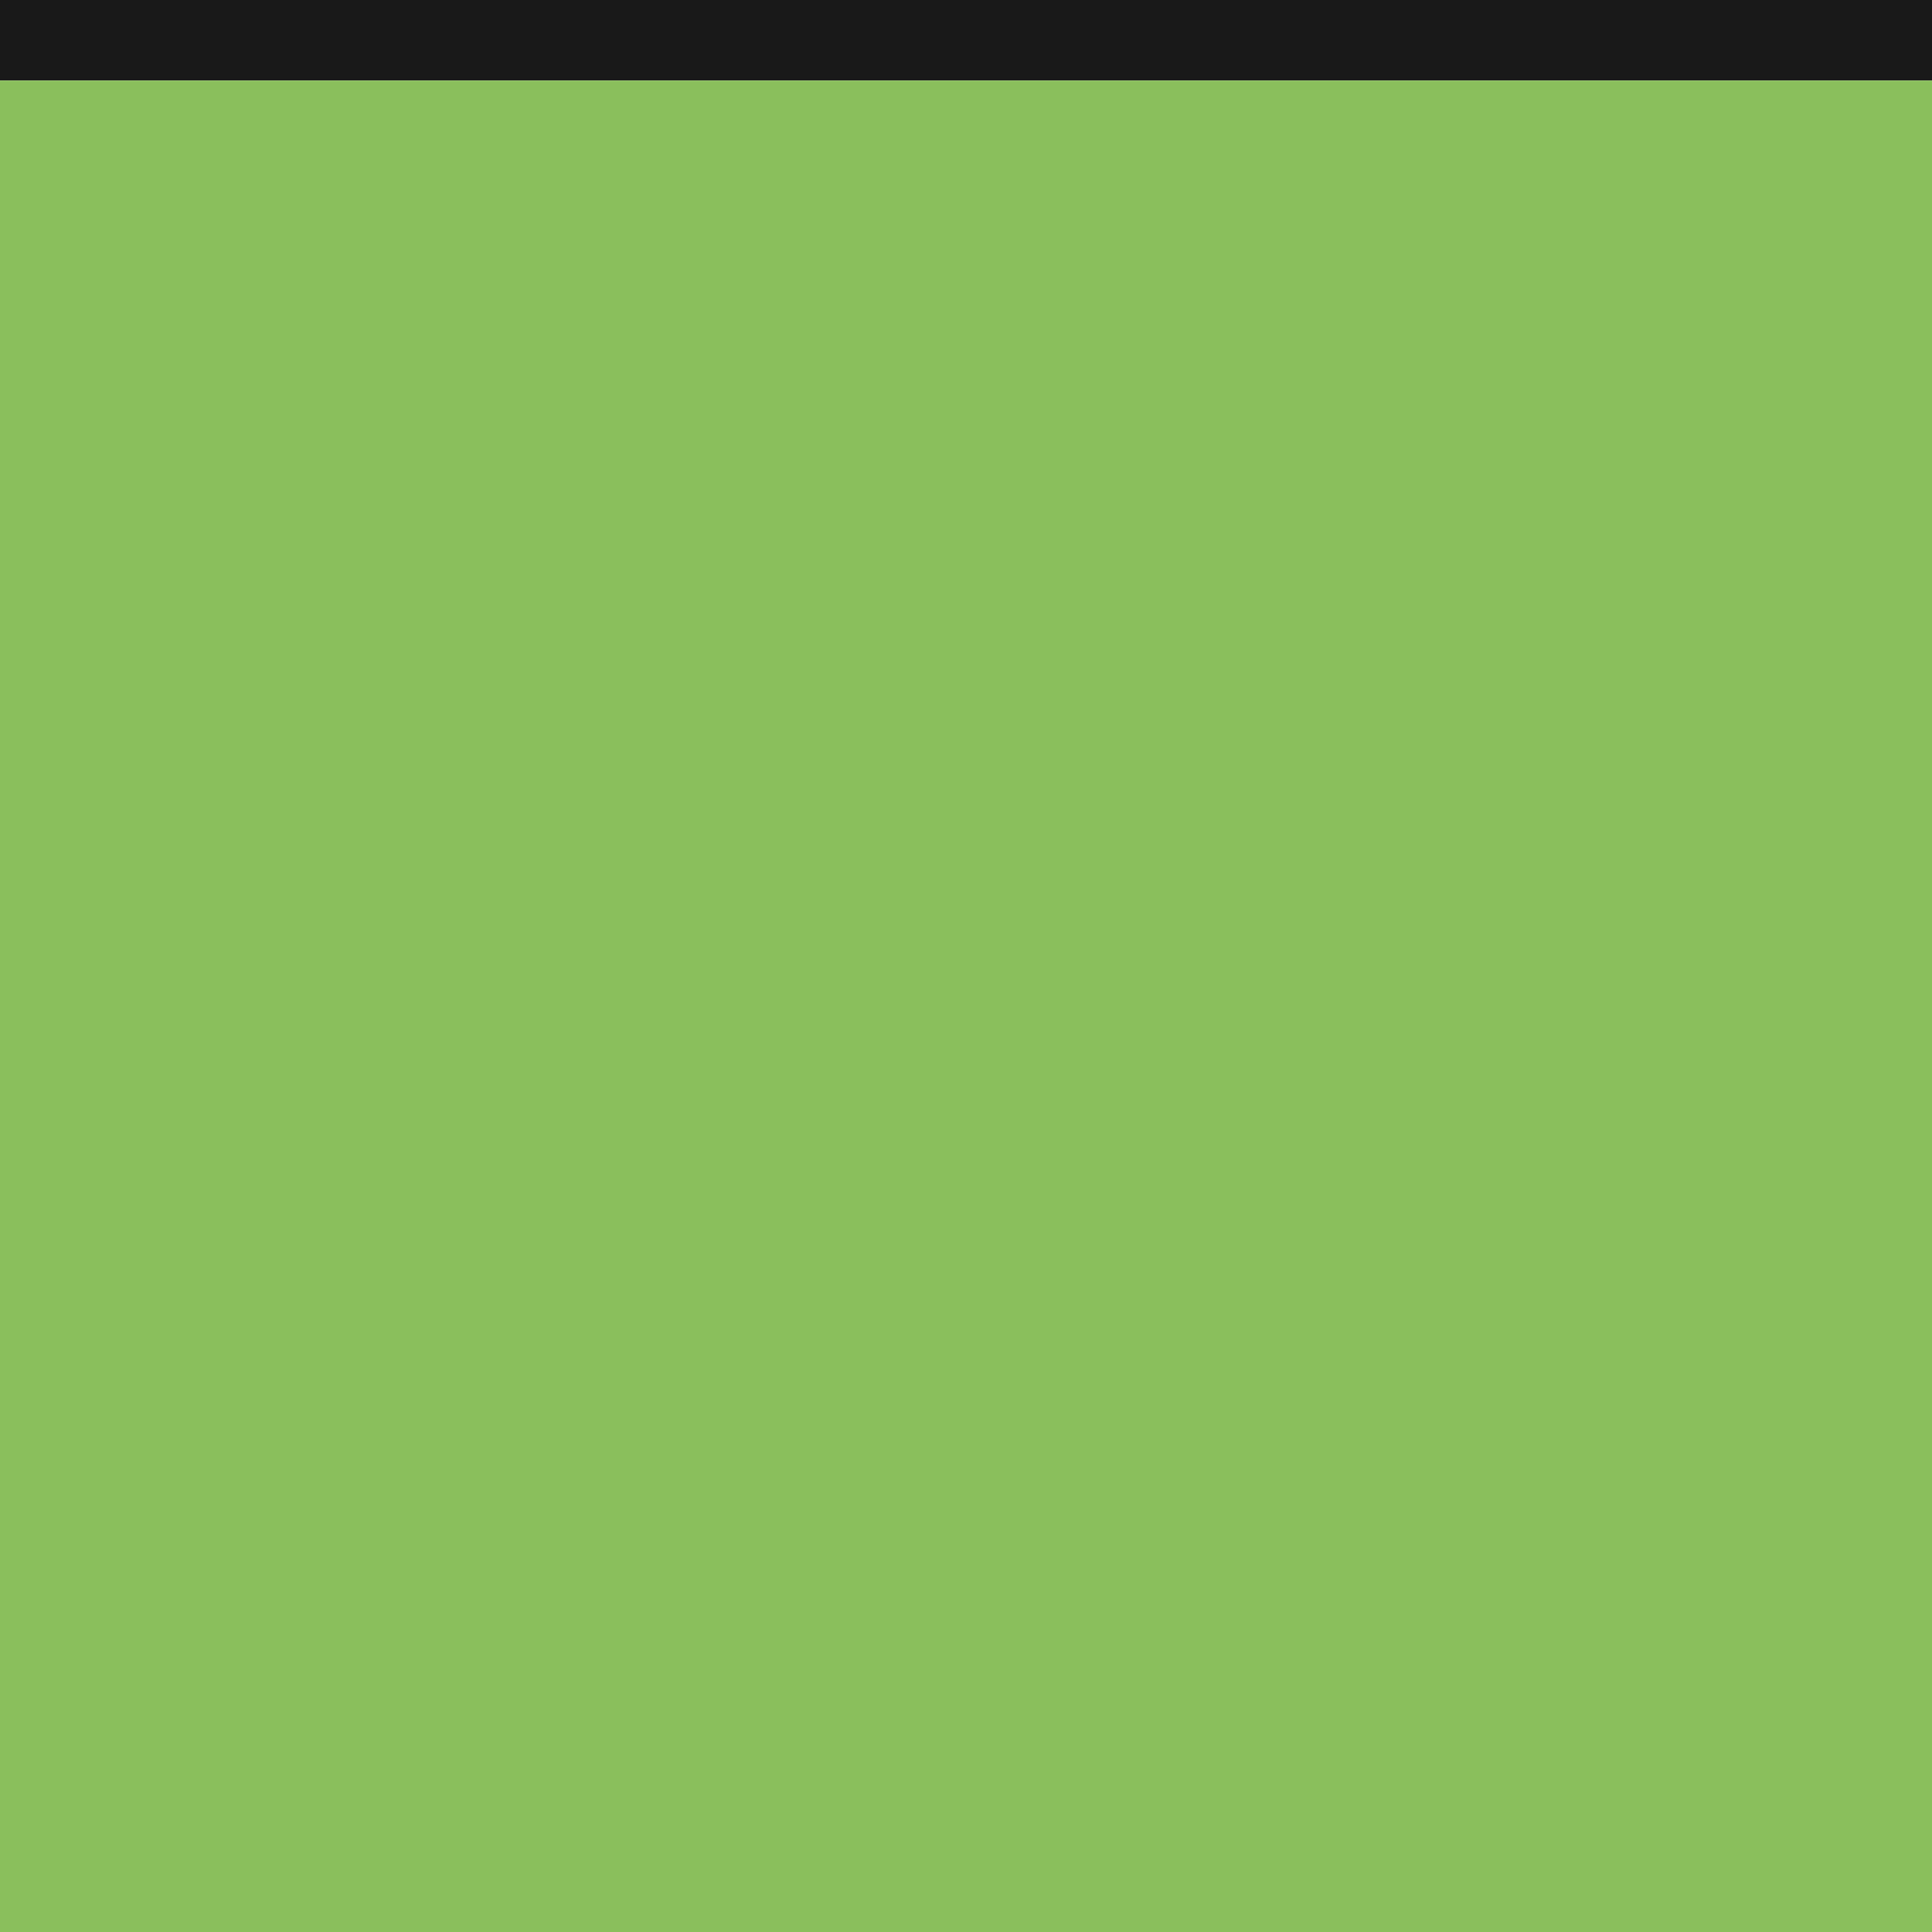 <svg xmlns="http://www.w3.org/2000/svg" xmlns:svg="http://www.w3.org/2000/svg" id="svg11300" width="24" height="24" display="inline" enable-background="new" version="1.0"><g id="layer1" display="inline" transform="translate(0,-276)"><path id="rect6874" fill="#000" fill-opacity="1" stroke="none" d="M 0 0 L 0 1 L 24 1 L 24 0 L 0 0 z" opacity=".9" transform="translate(0,276)"/><rect id="rect5315-1" width="24" height="23" x="0" y="277" fill="#8abf5c" fill-opacity="1" stroke="none" opacity="1"/></g></svg>